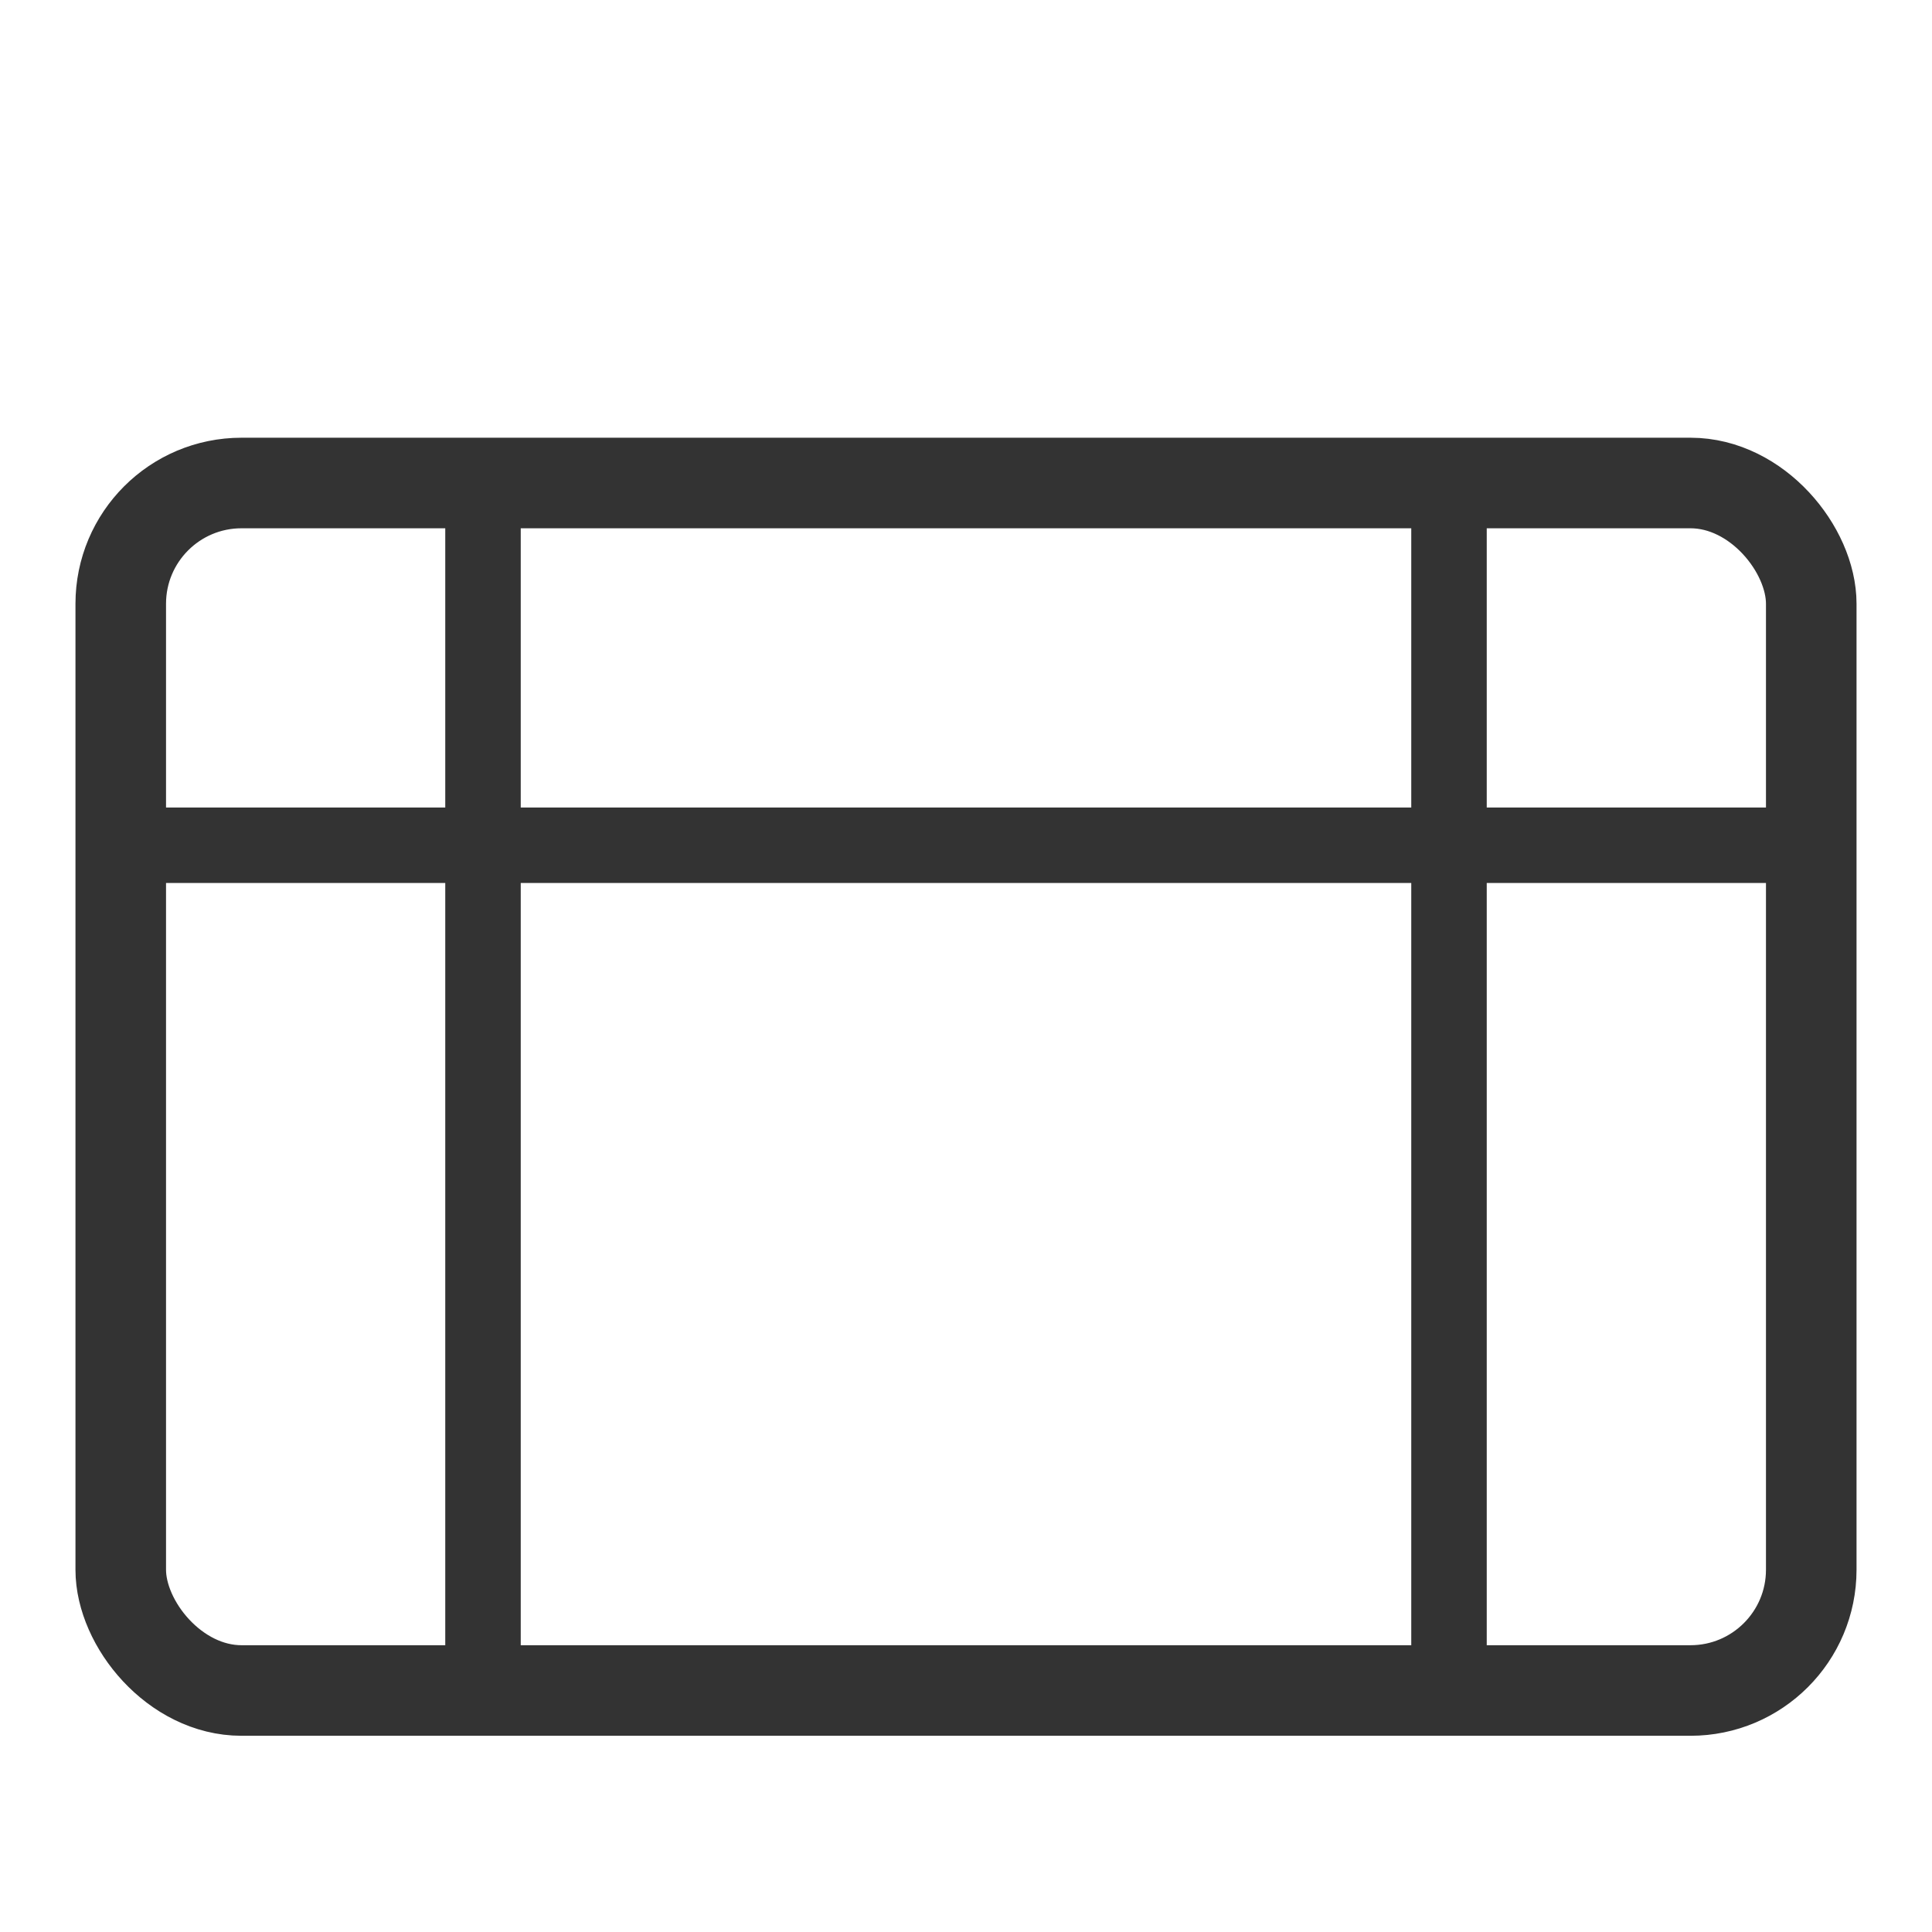 <svg width="64" height="64" viewBox="0 0 64 64" fill="none" xmlns="http://www.w3.org/2000/svg">
    <rect x="4" y="16" width="56" height="40" rx="4" stroke="#333" stroke-width="3" fill="none"/>
    <line x1="4" y1="28" x2="60" y2="28" stroke="#333" stroke-width="2.5"/>
    <line x1="16" y1="16" y2="56" x2="16" stroke="#333" stroke-width="2.5"/>
    <line x1="48" y1="16" y2="56" x2="48" stroke="#333" stroke-width="2.5"/>
</svg>